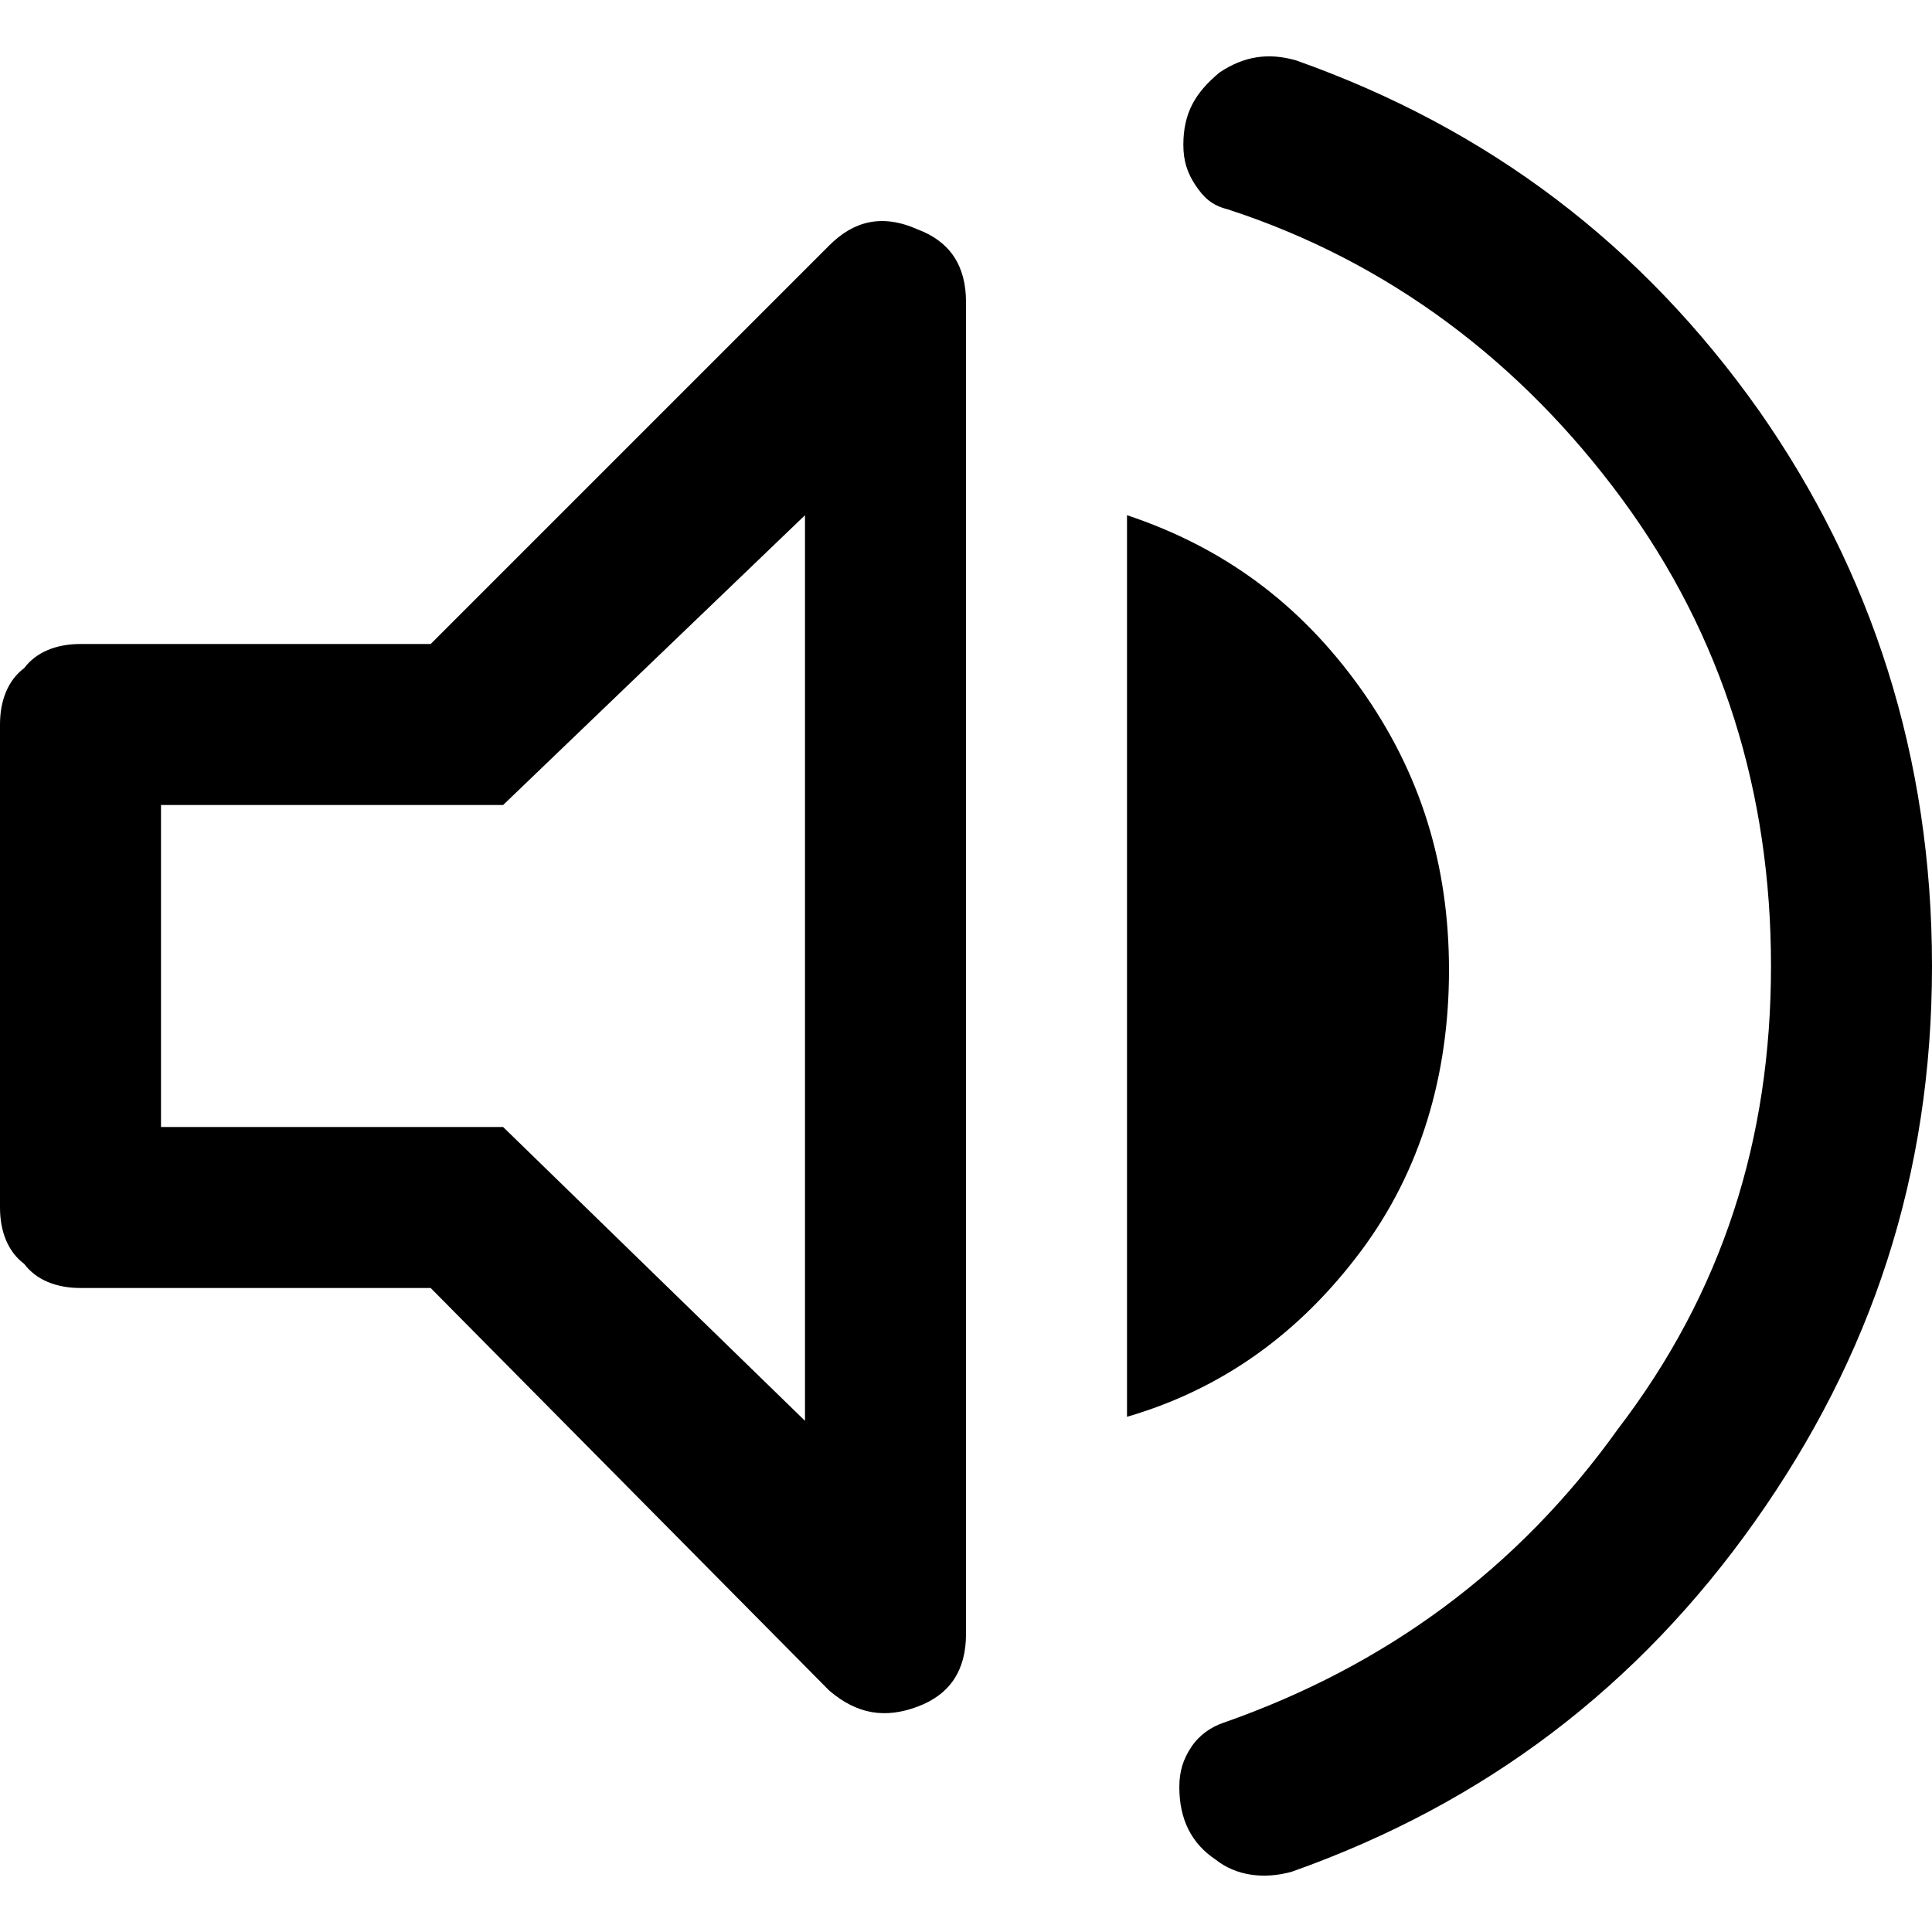 <?xml version="1.0" encoding="utf-8"?>
<!-- Generator: Adobe Illustrator 24.3.0, SVG Export Plug-In . SVG Version: 6.00 Build 0)  -->
<svg version="1.1" id="Layer_1" xmlns="http://www.w3.org/2000/svg" xmlns:xlink="http://www.w3.org/1999/xlink" x="0px" y="0px"
	 viewBox="0 0 48 48" style="enable-background:new 0 0 48 48;" xml:space="preserve">
<path d="M32.1,46.5c-0.7,0.2-1.4,0.1-1.9-0.3c-0.6-0.4-0.9-1-0.9-1.8c0-0.4,0.1-0.7,0.3-1c0.2-0.3,0.5-0.5,0.8-0.6
	c4-1.4,7.3-3.8,9.8-7.3C42.8,32.1,44,28.3,44,24s-1.2-8.2-3.7-11.6c-2.5-3.4-5.8-5.9-9.8-7.2c-0.4-0.1-0.6-0.3-0.8-0.6
	c-0.2-0.3-0.3-0.6-0.3-1c0-0.8,0.3-1.3,0.9-1.8c0.6-0.4,1.2-0.5,1.9-0.3c4.8,1.7,8.6,4.6,11.5,8.7C46.5,14.2,48,18.8,48,24
	s-1.5,9.7-4.4,13.8C40.7,41.9,36.9,44.8,32.1,46.5z M2,32c-0.6,0-1.1-0.2-1.4-0.6C0.2,31.1,0,30.6,0,30V18c0-0.6,0.2-1.1,0.6-1.4
	C0.9,16.2,1.4,16,2,16h8.7l9.9-9.9c0.6-0.6,1.3-0.8,2.2-0.4C23.6,6,24,6.6,24,7.5v33.1c0,0.9-0.4,1.5-1.2,1.8
	c-0.8,0.3-1.5,0.2-2.2-0.4L10.7,32H2z M28,35.2V12.8c2.4,0.8,4.3,2.2,5.8,4.3s2.2,4.4,2.2,7c0,2.6-0.7,5-2.2,7S30.4,34.5,28,35.2z
	 M20,12.8L12.5,20H4v8h8.5l7.5,7.3V12.8z"/>
</svg>
